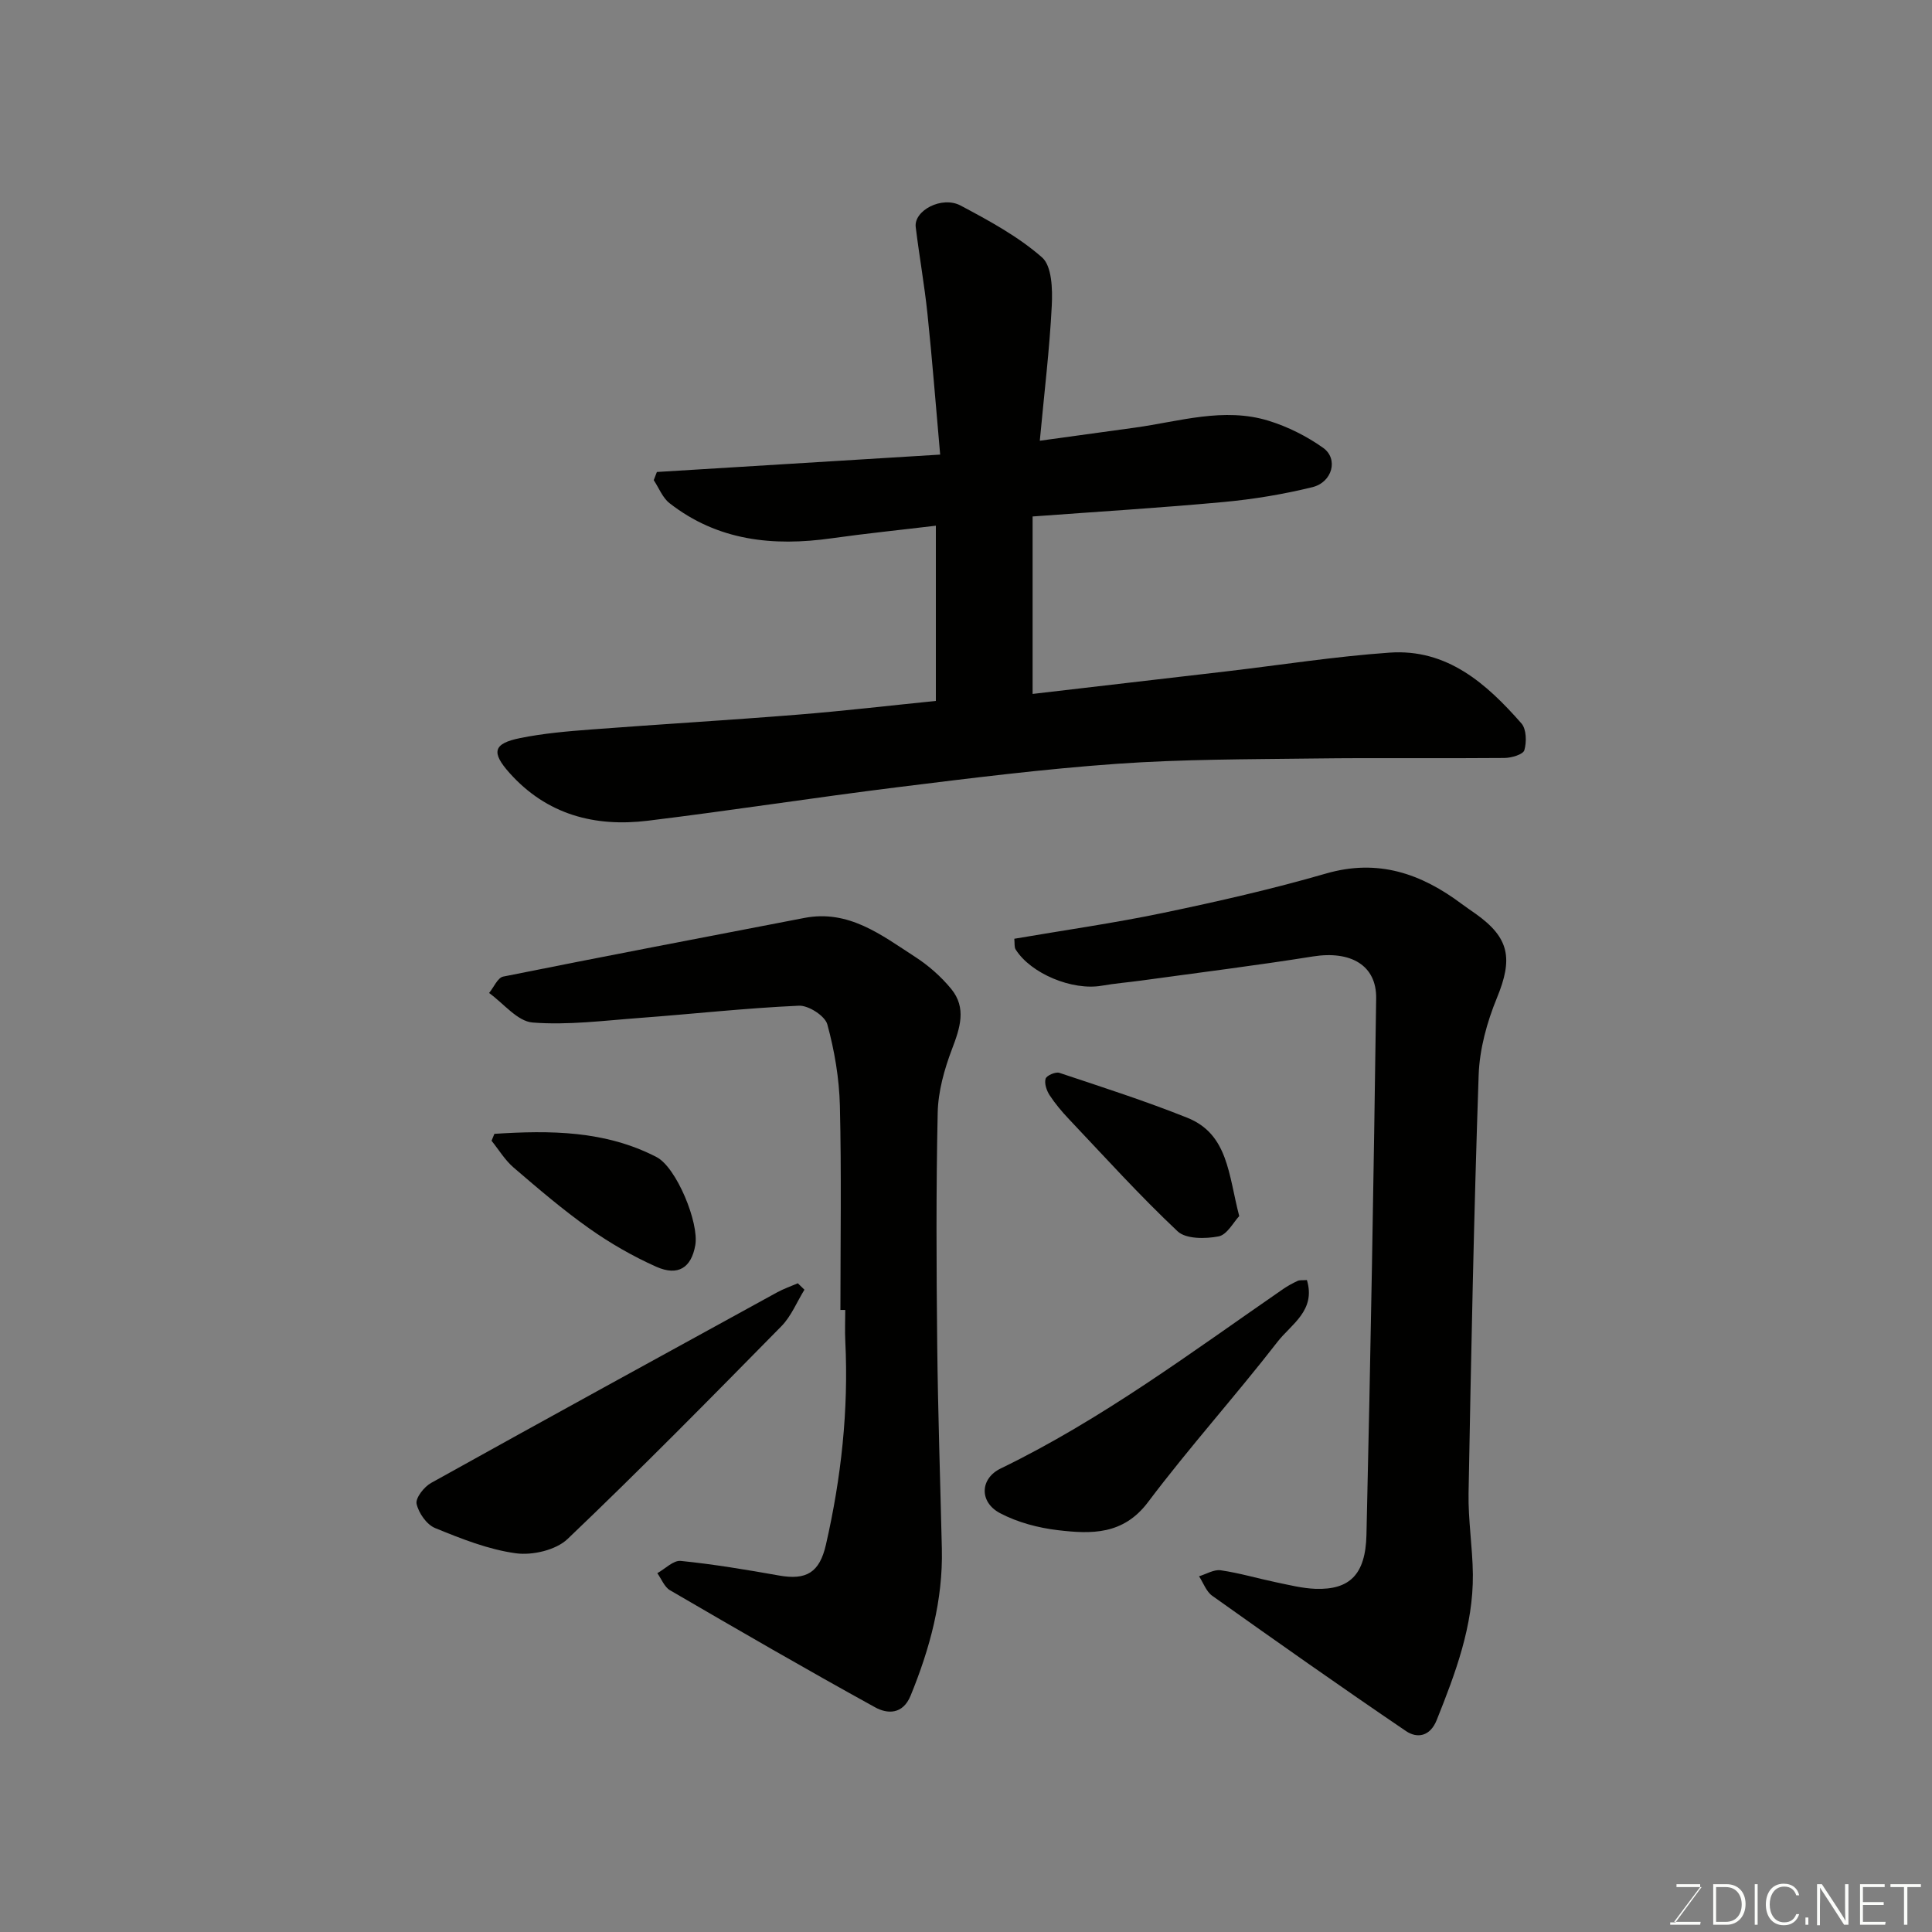 <svg enable-background="new 0 0 400 400" viewBox="0 0 400 400" xmlns="http://www.w3.org/2000/svg"><rect x="0" y="0" width="400" height="400" fill="#808080" stroke="none"/><path d="m193.76 145.12c0-12.46 0-24.07 0-36.28-7.39.89-14.51 1.61-21.59 2.61-12.11 1.71-23.58.52-33.56-7.28-1.44-1.13-2.19-3.15-3.26-4.76.22-.56.43-1.13.65-1.69 19.22-1.18 38.44-2.36 58.65-3.6-.91-10.21-1.64-19.7-2.63-29.16-.63-6-1.7-11.96-2.43-17.95-.42-3.41 5.41-6.52 9.3-4.45 5.89 3.13 11.89 6.38 16.85 10.73 2.05 1.8 2.19 6.59 2.02 9.96-.45 9.01-1.55 17.98-2.48 28 7.27-1 13.47-1.86 19.68-2.71 9.21-1.27 18.4-4.29 27.71-1.42 3.97 1.23 7.88 3.19 11.27 5.6 3.2 2.27 1.93 7.13-2.25 8.15-6 1.47-12.15 2.49-18.3 3.06-12.92 1.2-25.89 1.99-39.6 3v36.74c13.24-1.54 26.73-3.1 40.21-4.68 11.23-1.32 22.42-3.08 33.69-3.87 11.9-.84 20.08 6.41 27.31 14.66 1.04 1.19 1.09 3.85.6 5.54-.26.89-2.68 1.6-4.13 1.61-13.16.12-26.33-.06-39.49.11-13.6.17-27.23.14-40.78 1.1-15.21 1.08-30.36 2.98-45.5 4.86-17.21 2.14-34.35 4.82-51.56 6.92-11.02 1.35-20.95-1.26-28.66-9.9-3.8-4.26-3.39-6.08 2.21-7.21 4.79-.97 9.71-1.4 14.6-1.77 14.29-1.09 28.6-1.93 42.89-3.08 9.49-.76 18.93-1.87 28.58-2.84z" fill="#010100"/><path d="m210 194.36c10.37-1.78 20.68-3.24 30.84-5.36 11.3-2.36 22.6-4.93 33.68-8.14 10.8-3.13 19.74.01 28.18 6.34.91.68 1.86 1.31 2.79 1.97 7.07 5.01 7.77 9.32 4.43 17.44-2.06 5.01-3.59 10.58-3.78 15.95-.99 28.85-1.56 57.72-2.09 86.58-.1 5.59.83 11.2.89 16.8.1 10.68-3.6 20.46-7.49 30.19-1.36 3.39-4.03 3.84-6.34 2.28-13.5-9.16-26.84-18.57-40.13-28.02-1.24-.88-1.84-2.67-2.73-4.04 1.5-.45 3.09-1.45 4.49-1.24 3.85.56 7.62 1.68 11.44 2.48 2.71.56 5.45 1.26 8.19 1.36 7 .23 10.35-2.89 10.54-11.17.86-37.02 1.5-74.05 2.01-111.08.1-6.89-5.32-9.91-13.07-8.68-11.78 1.88-23.64 3.35-35.46 4.98-2.76.38-5.55.6-8.29 1.08-6.06 1.06-14.68-2.48-17.83-7.52-.3-.49-.17-1.27-.27-2.2z" fill="#010100"/><path d="m174 271.21c0-14.09.23-28.19-.11-42.27-.14-5.66-1.11-11.4-2.6-16.85-.48-1.76-3.9-3.96-5.88-3.87-10.99.49-21.95 1.71-32.93 2.53-7.41.55-14.88 1.53-22.22.95-3.14-.25-6.01-3.97-9-6.11.97-1.17 1.77-3.17 2.93-3.4 20.76-4.17 41.55-8.13 62.34-12.14 9.21-1.78 15.98 3.56 22.94 8.06 2.77 1.79 5.38 4.09 7.47 6.64 3.22 3.93 1.82 8.09.16 12.46-1.59 4.18-2.87 8.76-2.96 13.18-.35 15.98-.27 31.97-.1 47.96.15 14.09.63 28.18.96 42.27.25 10.66-2.47 20.67-6.47 30.45-1.62 3.95-4.82 3.8-7.33 2.42-14.28-7.86-28.39-16.04-42.49-24.25-1.16-.68-1.76-2.33-2.62-3.53 1.62-.9 3.33-2.69 4.85-2.54 6.81.69 13.59 1.82 20.33 3.02 5.7 1.02 8.41-.62 9.73-6.38 3.17-13.86 4.71-27.87 4.01-42.11-.11-2.16-.01-4.33-.01-6.49-.33 0-.67 0-1 0z" fill="#010100"/><path d="m166.55 267.02c-1.57 2.54-2.73 5.48-4.77 7.56-14.6 14.84-29.21 29.69-44.27 44.05-2.41 2.3-7.27 3.43-10.71 2.96-5.71-.78-11.3-3.01-16.71-5.22-1.75-.71-3.42-3.11-3.84-5.02-.26-1.2 1.55-3.52 3-4.32 23.82-13.25 47.72-26.34 71.62-39.45 1.37-.75 2.87-1.27 4.31-1.89.47.46.92.9 1.37 1.33z" fill="#010100"/><path d="m270.58 265.02c1.91 6.31-3.28 9.17-6.07 12.77-8.73 11.25-18.28 21.86-26.84 33.23-5.13 6.8-11.73 6.6-18.61 5.79-4.1-.48-8.37-1.61-12-3.52-4.35-2.29-4.19-7.17.13-9.26 20.94-10.15 39.47-24.04 58.5-37.17.93-.64 1.95-1.19 2.98-1.67.41-.19.96-.1 1.91-.17z" fill="#010100"/><path d="m256.57 251.78c-1.18 1.24-2.51 3.86-4.27 4.2-2.73.53-6.77.57-8.49-1.05-7.84-7.38-15.08-15.39-22.49-23.22-1.46-1.54-2.85-3.19-4.01-4.96-.62-.96-1.12-2.42-.83-3.41.19-.66 2.06-1.48 2.85-1.22 8.87 2.96 17.79 5.82 26.46 9.29 8.52 3.39 8.54 11.82 10.78 20.37z" fill="#010100"/><path d="m102.36 234.75c11.49-.74 22.93-.71 33.59 4.82 4.1 2.13 8.83 13.62 8 18.25-.82 4.64-3.55 6.46-8.09 4.44-4.84-2.16-9.53-4.86-13.86-7.92-5.46-3.86-10.57-8.24-15.65-12.6-1.8-1.54-3.07-3.69-4.58-5.56.19-.48.39-.95.59-1.43z" fill="#010100"/><g fill="#fbfcfa"><path d="m346.9 398 5.4-7.3h-5.2v-.6h4.9v.6l-5.4 7.2h5.5l-.1.6h-6.2v-.5z"/><path d="m354.7 390.1h2.8c2.3 0 3.9 1.6 3.9 4.1s-1.6 4.3-3.9 4.3h-2.8zm.6 7.8h2c2.2 0 3.3-1.6 3.3-3.6 0-1.8-1-3.6-3.3-3.6h-2z"/><path d="m363.9 390.1v8.4h-.6v-8.4z"/><path d="m372.5 396.3c-.4 1.3-1.4 2.3-3.2 2.3-2.4 0-3.7-1.9-3.7-4.3 0-2.3 1.2-4.3 3.7-4.3 1.8 0 2.9 1 3.2 2.4h-.6c-.4-1.1-1.1-1.8-2.5-1.8-2.1 0-3 1.9-3 3.7s.9 3.7 3 3.7c1.4 0 2.1-.7 2.5-1.7z"/><path d="m373.8 398.5v-1.5h.6v1.5z"/><path d="m376.2 398.5v-8.4h1c1.3 2 4.4 6.6 4.9 7.6-.1-1.2-.1-2.4-.1-3.8v-3.8h.7v8.4h-.9c-1.2-1.9-4.4-6.8-5-7.7.1 1.1 0 2.3 0 3.9v3.9h-.6z"/><path d="m390 394.4h-4.3v3.5h4.7l-.1.6h-5.2v-8.4h5.1v.6h-4.5v3.1h4.3z"/><path d="m394.2 390.7h-2.8v-.6h6.3v.6h-2.8v7.8h-.7z"/></g></svg>